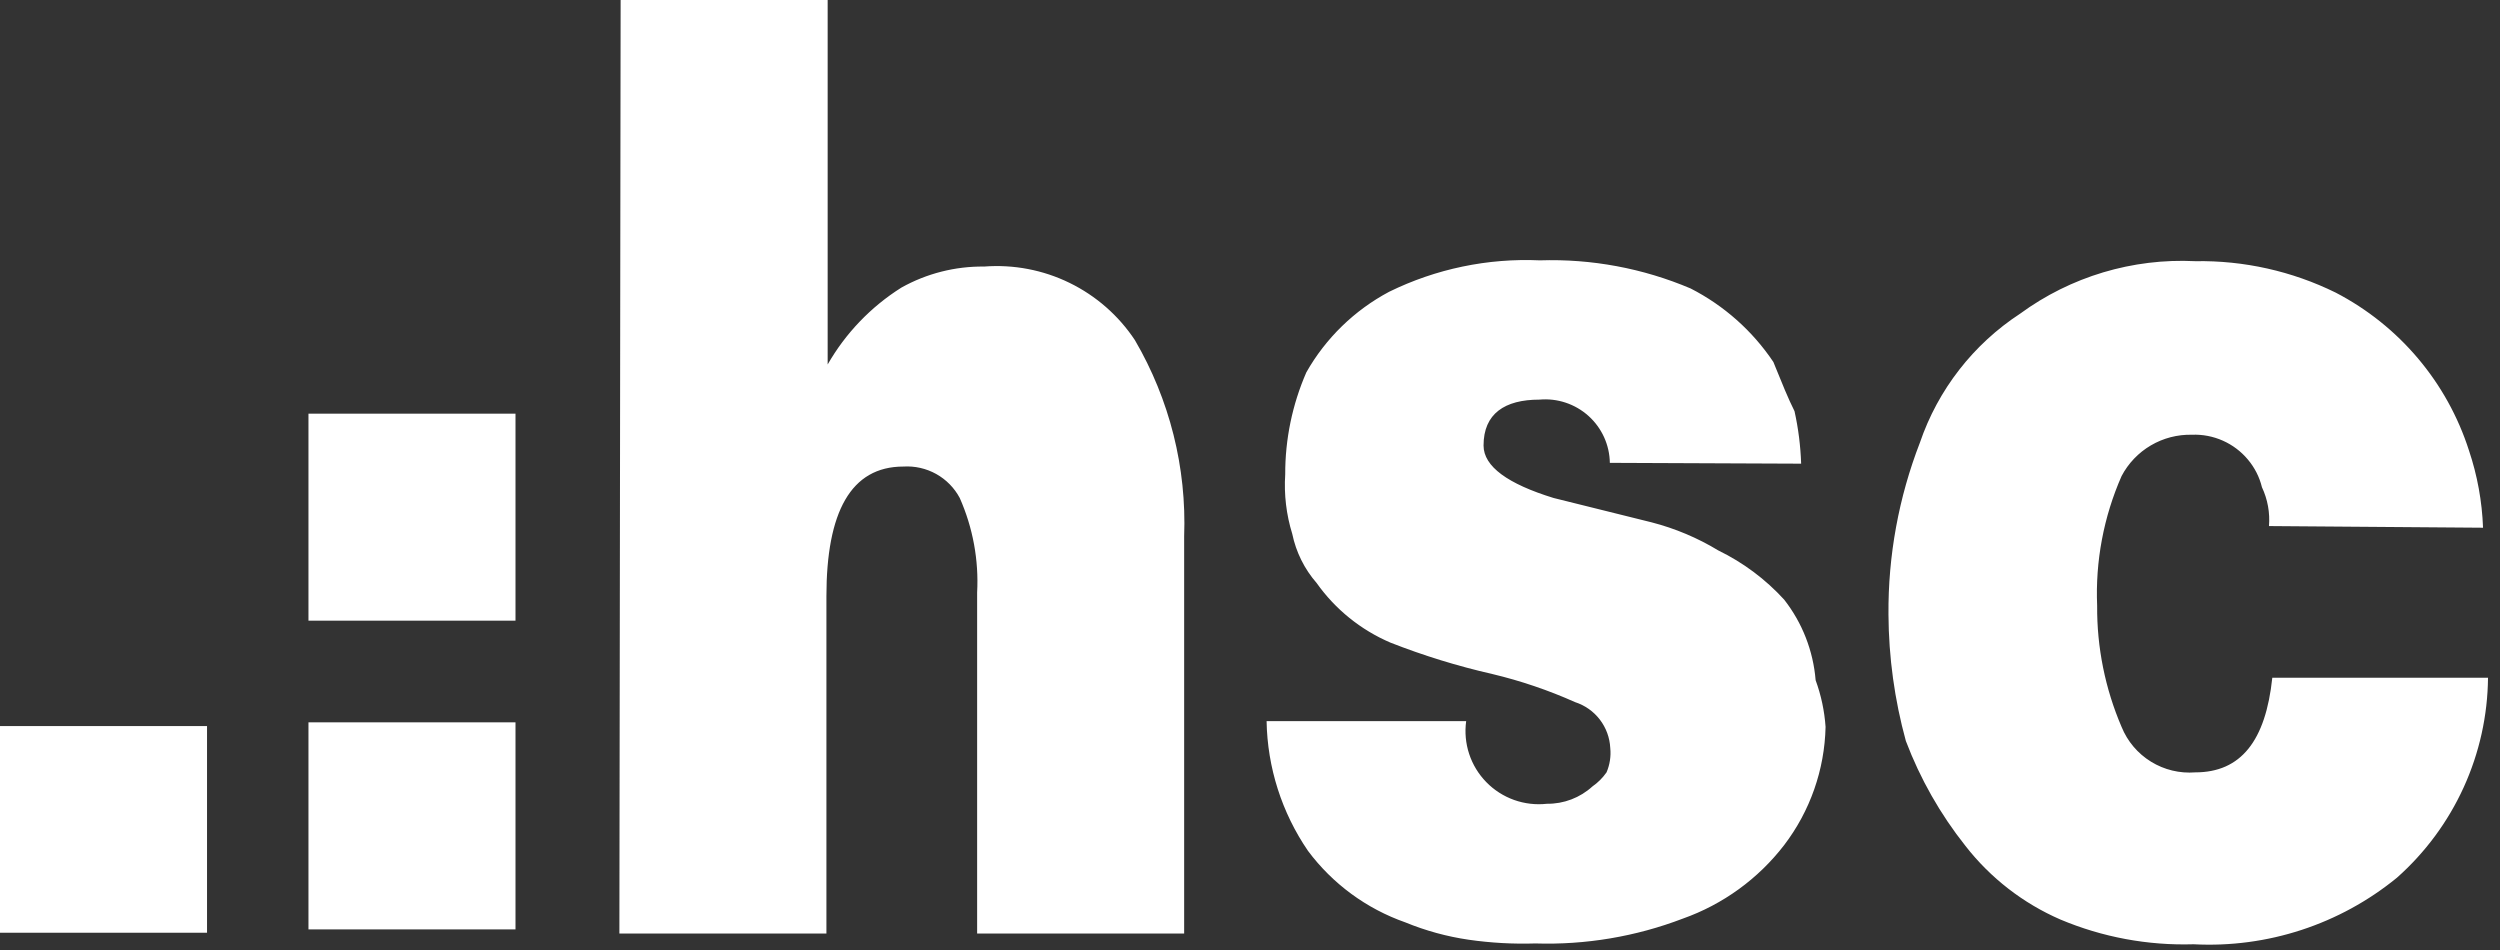 <svg width="171" height="65" viewBox="0 0 171 65" fill="none" xmlns="http://www.w3.org/2000/svg">
<rect x="0" y="0" width="171" height="65" fill="#333333" stroke="none"/>
<path fill-rule="evenodd" clip-rule="evenodd" d="M56.612 0H42.451L42.366 63.852H56.527V40.788C56.527 35.021 58.198 31.912 61.794 31.912C62.575 31.864 63.354 32.041 64.037 32.421C64.719 32.802 65.278 33.371 65.646 34.06C66.547 36.094 66.955 38.312 66.836 40.533V63.852H80.996V36.689C81.171 31.985 80.003 27.329 77.626 23.263C76.512 21.584 74.969 20.233 73.157 19.348C71.345 18.463 69.329 18.078 67.317 18.232C65.335 18.209 63.382 18.706 61.653 19.673C59.567 20.987 57.836 22.793 56.612 24.93V0ZM154.717 33.326C155.107 34.154 155.273 35.071 155.198 35.983L169.84 36.096C169.774 34.297 169.45 32.517 168.877 30.811C167.383 26.152 164.106 22.271 159.758 20.013C156.774 18.545 153.483 17.808 150.157 17.865C145.869 17.653 141.639 18.92 138.177 21.455C134.971 23.55 132.559 26.654 131.323 30.273C129.871 34.023 129.14 38.012 129.171 42.032C129.187 44.955 129.587 47.862 130.36 50.681C131.34 53.27 132.716 55.692 134.438 57.861C136.145 60.053 138.375 61.783 140.924 62.892C143.806 64.106 146.917 64.684 150.044 64.588C155.085 64.852 160.043 63.229 163.949 60.037C165.887 58.317 167.442 56.212 168.516 53.855C169.589 51.499 170.156 48.945 170.18 46.357H155.425C154.971 50.681 153.272 52.83 150.157 52.83C149.094 52.913 148.033 52.657 147.127 52.098C146.22 51.539 145.516 50.706 145.116 49.72C143.993 47.104 143.424 44.285 143.445 41.438C143.317 38.392 143.888 35.356 145.116 32.563C145.575 31.691 146.268 30.964 147.119 30.465C147.97 29.965 148.944 29.713 149.93 29.736C150.655 29.707 151.377 29.846 152.04 30.14C152.703 30.434 153.289 30.876 153.754 31.432C154.217 31.981 154.547 32.629 154.717 33.326ZM110.113 31.659C110.104 31.052 109.969 30.453 109.718 29.901C109.466 29.349 109.103 28.854 108.651 28.448C108.199 28.042 107.668 27.734 107.091 27.542C106.514 27.35 105.904 27.279 105.299 27.334C102.92 27.334 101.475 28.295 101.475 30.471C101.475 31.913 103.146 33.1 106.262 34.061L112.974 35.729C114.579 36.144 116.116 36.792 117.533 37.651C119.234 38.478 120.762 39.62 122.037 41.015C123.278 42.603 124.026 44.519 124.189 46.526C124.565 47.554 124.794 48.629 124.869 49.721C124.804 52.646 123.813 55.476 122.037 57.804C120.259 60.115 117.849 61.862 115.098 62.836C111.883 64.064 108.456 64.641 105.015 64.532C103.491 64.58 101.965 64.495 100.456 64.277C98.968 64.06 97.513 63.661 96.123 63.09C93.466 62.157 91.149 60.454 89.467 58.2C87.674 55.582 86.689 52.496 86.635 49.325H100.286C100.182 50.079 100.252 50.847 100.491 51.571C100.729 52.294 101.13 52.953 101.663 53.498C102.195 54.044 102.846 54.46 103.564 54.717C104.283 54.973 105.05 55.062 105.808 54.978C106.96 54.992 108.074 54.567 108.924 53.791C109.299 53.53 109.625 53.205 109.887 52.83C110.112 52.304 110.2 51.73 110.142 51.162C110.107 50.457 109.858 49.779 109.428 49.219C108.998 48.658 108.407 48.242 107.734 48.025C105.91 47.21 104.014 46.566 102.07 46.102C99.697 45.561 97.368 44.843 95.103 43.954C93.079 43.087 91.334 41.678 90.062 39.884C89.225 38.925 88.649 37.766 88.391 36.52C87.983 35.204 87.82 33.825 87.909 32.45C87.901 30.048 88.393 27.671 89.354 25.468C90.679 23.131 92.644 21.22 95.018 19.957C98.219 18.387 101.764 17.648 105.327 17.808C108.862 17.693 112.38 18.349 115.636 19.73C117.922 20.899 119.872 22.631 121.3 24.762L121.445 25.119C121.878 26.189 122.311 27.261 122.745 28.125C123.007 29.305 123.158 30.507 123.198 31.715L110.113 31.659ZM14.161 49.664H0V63.797H14.161V49.664ZM21.099 49.409H35.26V63.57H21.099V49.409ZM35.26 28.294H21.099V42.455H35.26V28.294Z" fill="white"/>
</svg>
